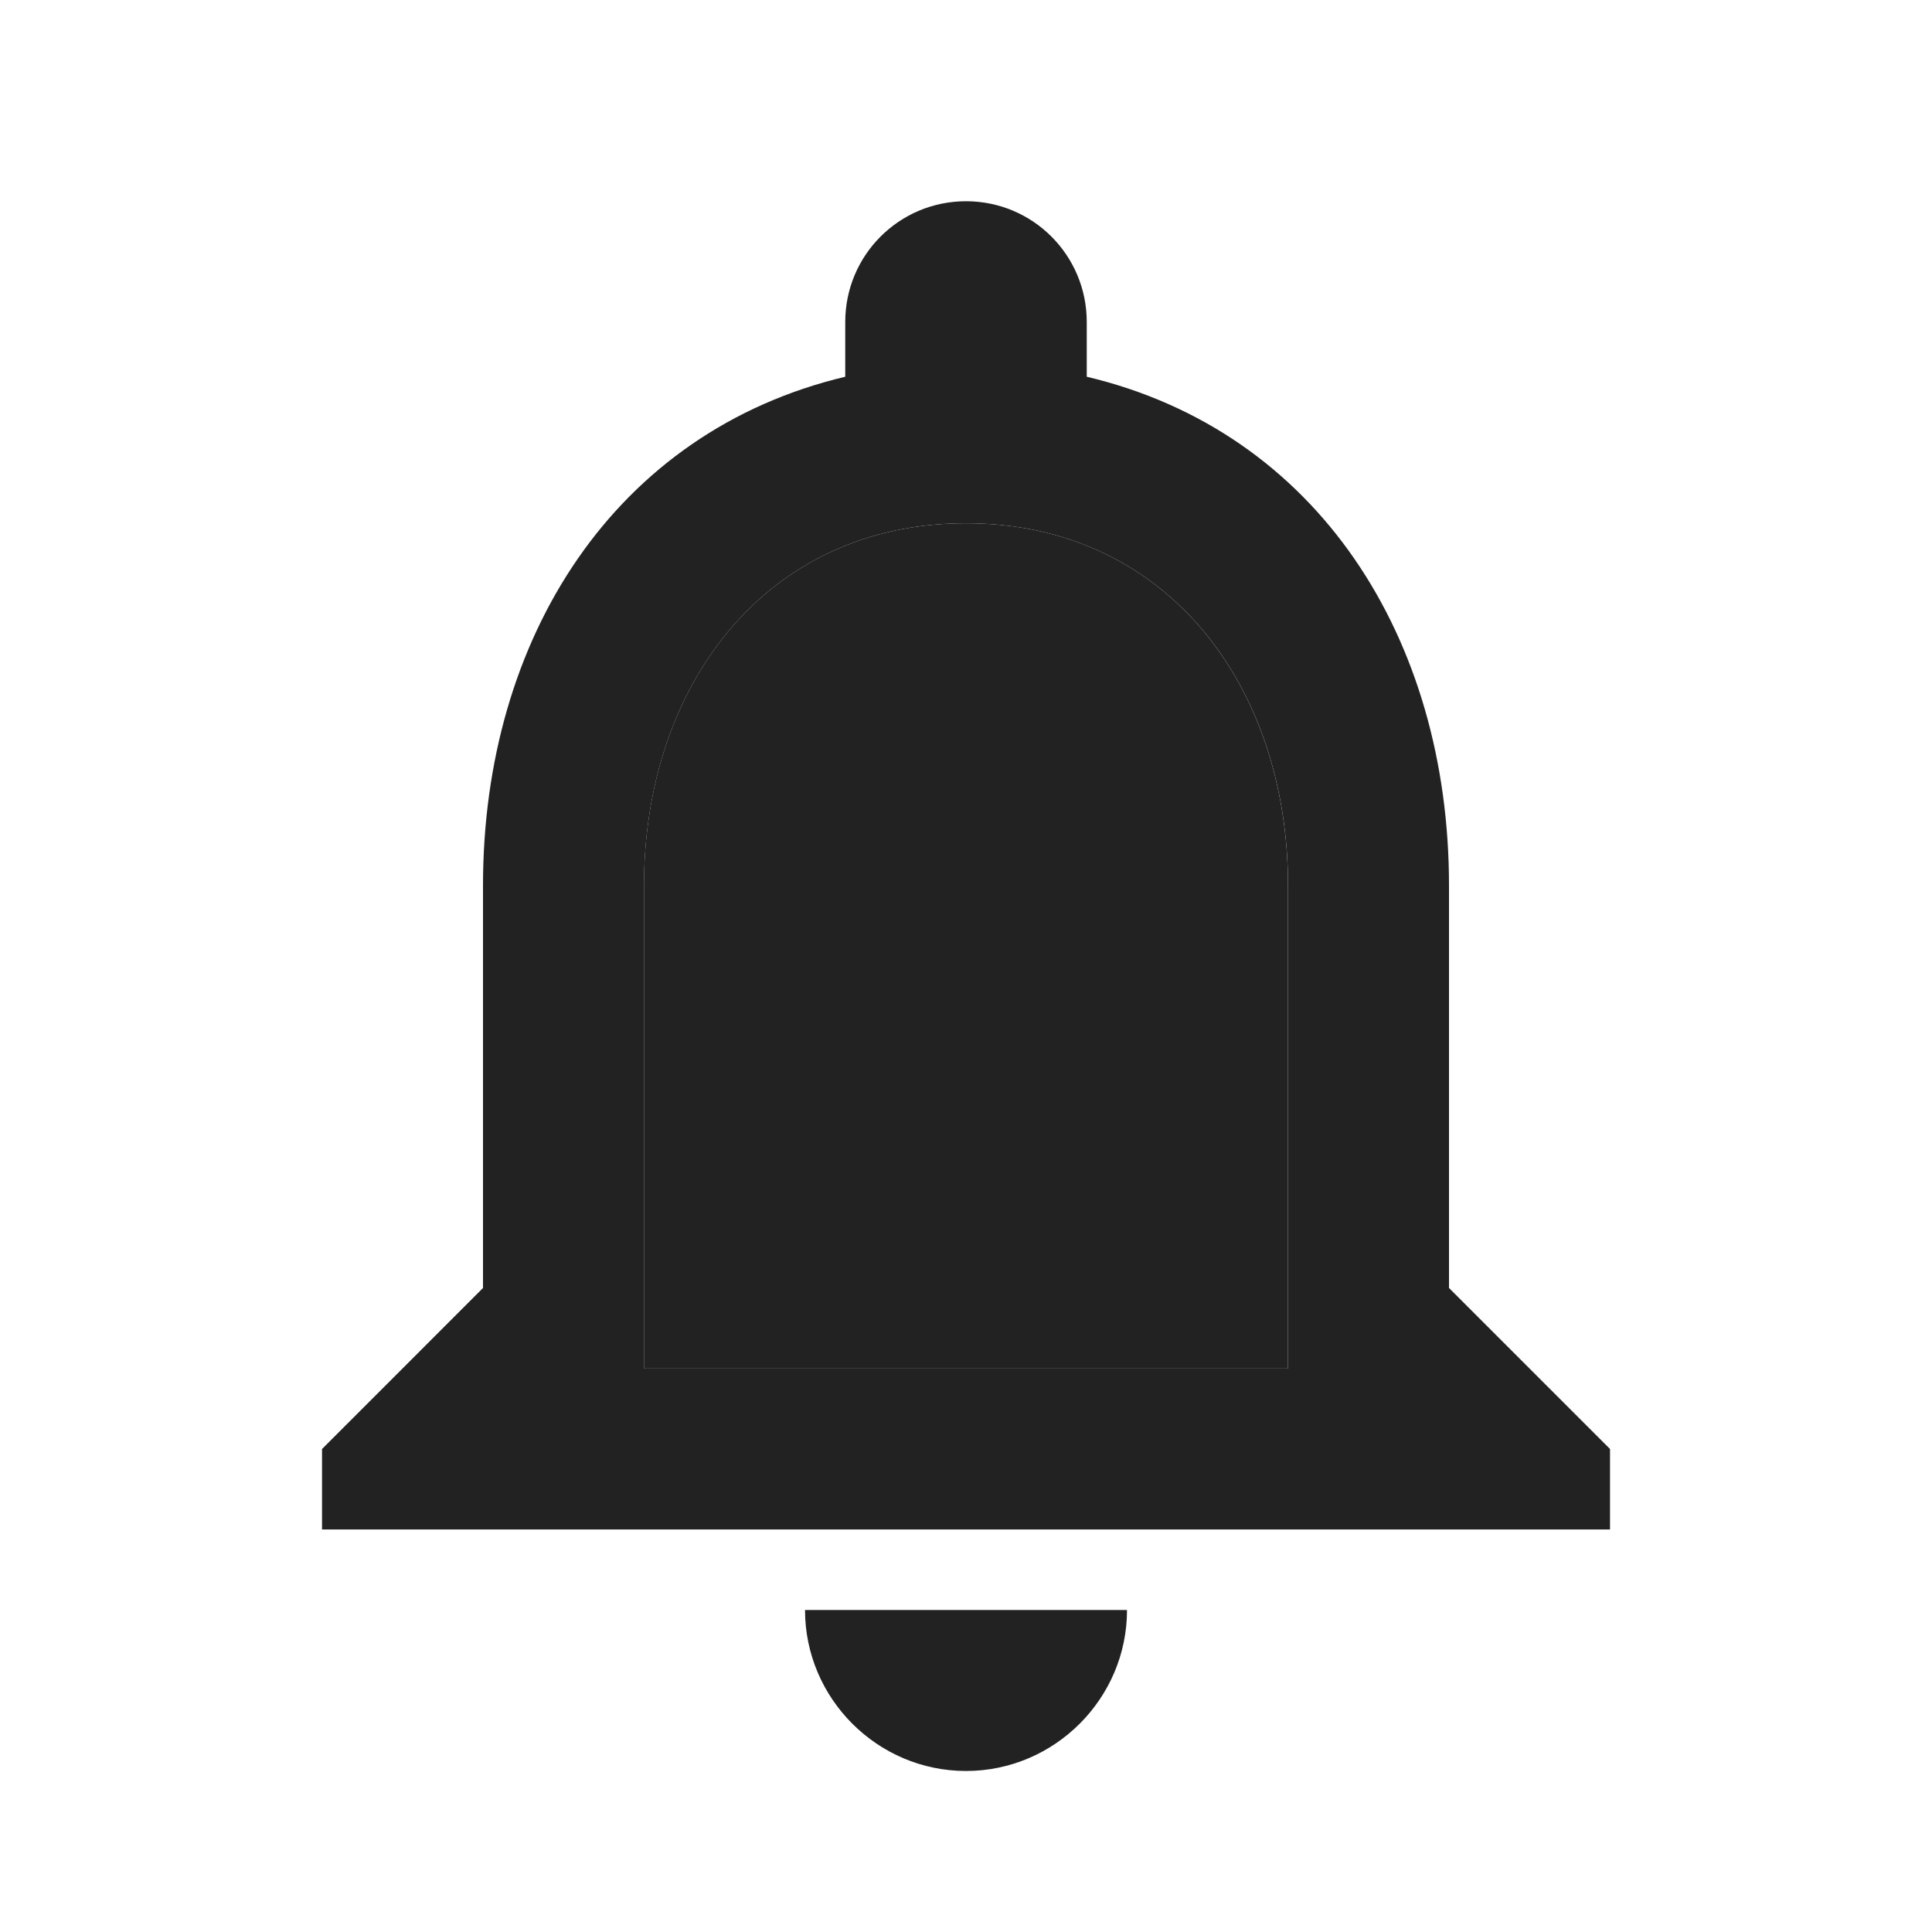 <svg width="50" height="50" viewBox="0 0 50 50" fill="none" xmlns="http://www.w3.org/2000/svg">
<path d="M25 45.833C27.292 45.833 29.167 43.958 29.167 41.667H20.834C20.834 43.958 22.709 45.833 25 45.833ZM37.5 33.333V22.917C37.5 16.521 34.104 11.167 28.125 9.75V8.333C28.125 6.604 26.729 5.208 25 5.208C23.271 5.208 21.875 6.604 21.875 8.333V9.75C15.917 11.167 12.5 16.5 12.5 22.917V33.333L8.334 37.5V39.583H41.667V37.5L37.5 33.333ZM33.334 35.417H16.667V22.917C16.667 17.75 19.813 13.542 25 13.542C30.188 13.542 33.334 17.75 33.334 22.917V35.417Z" fill="#222222"/>
<path d="M25 13.542C19.812 13.542 16.666 17.75 16.666 22.917V35.417H33.333V22.917C33.333 17.75 30.187 13.542 25 13.542Z" fill="#222222"/>
</svg>

